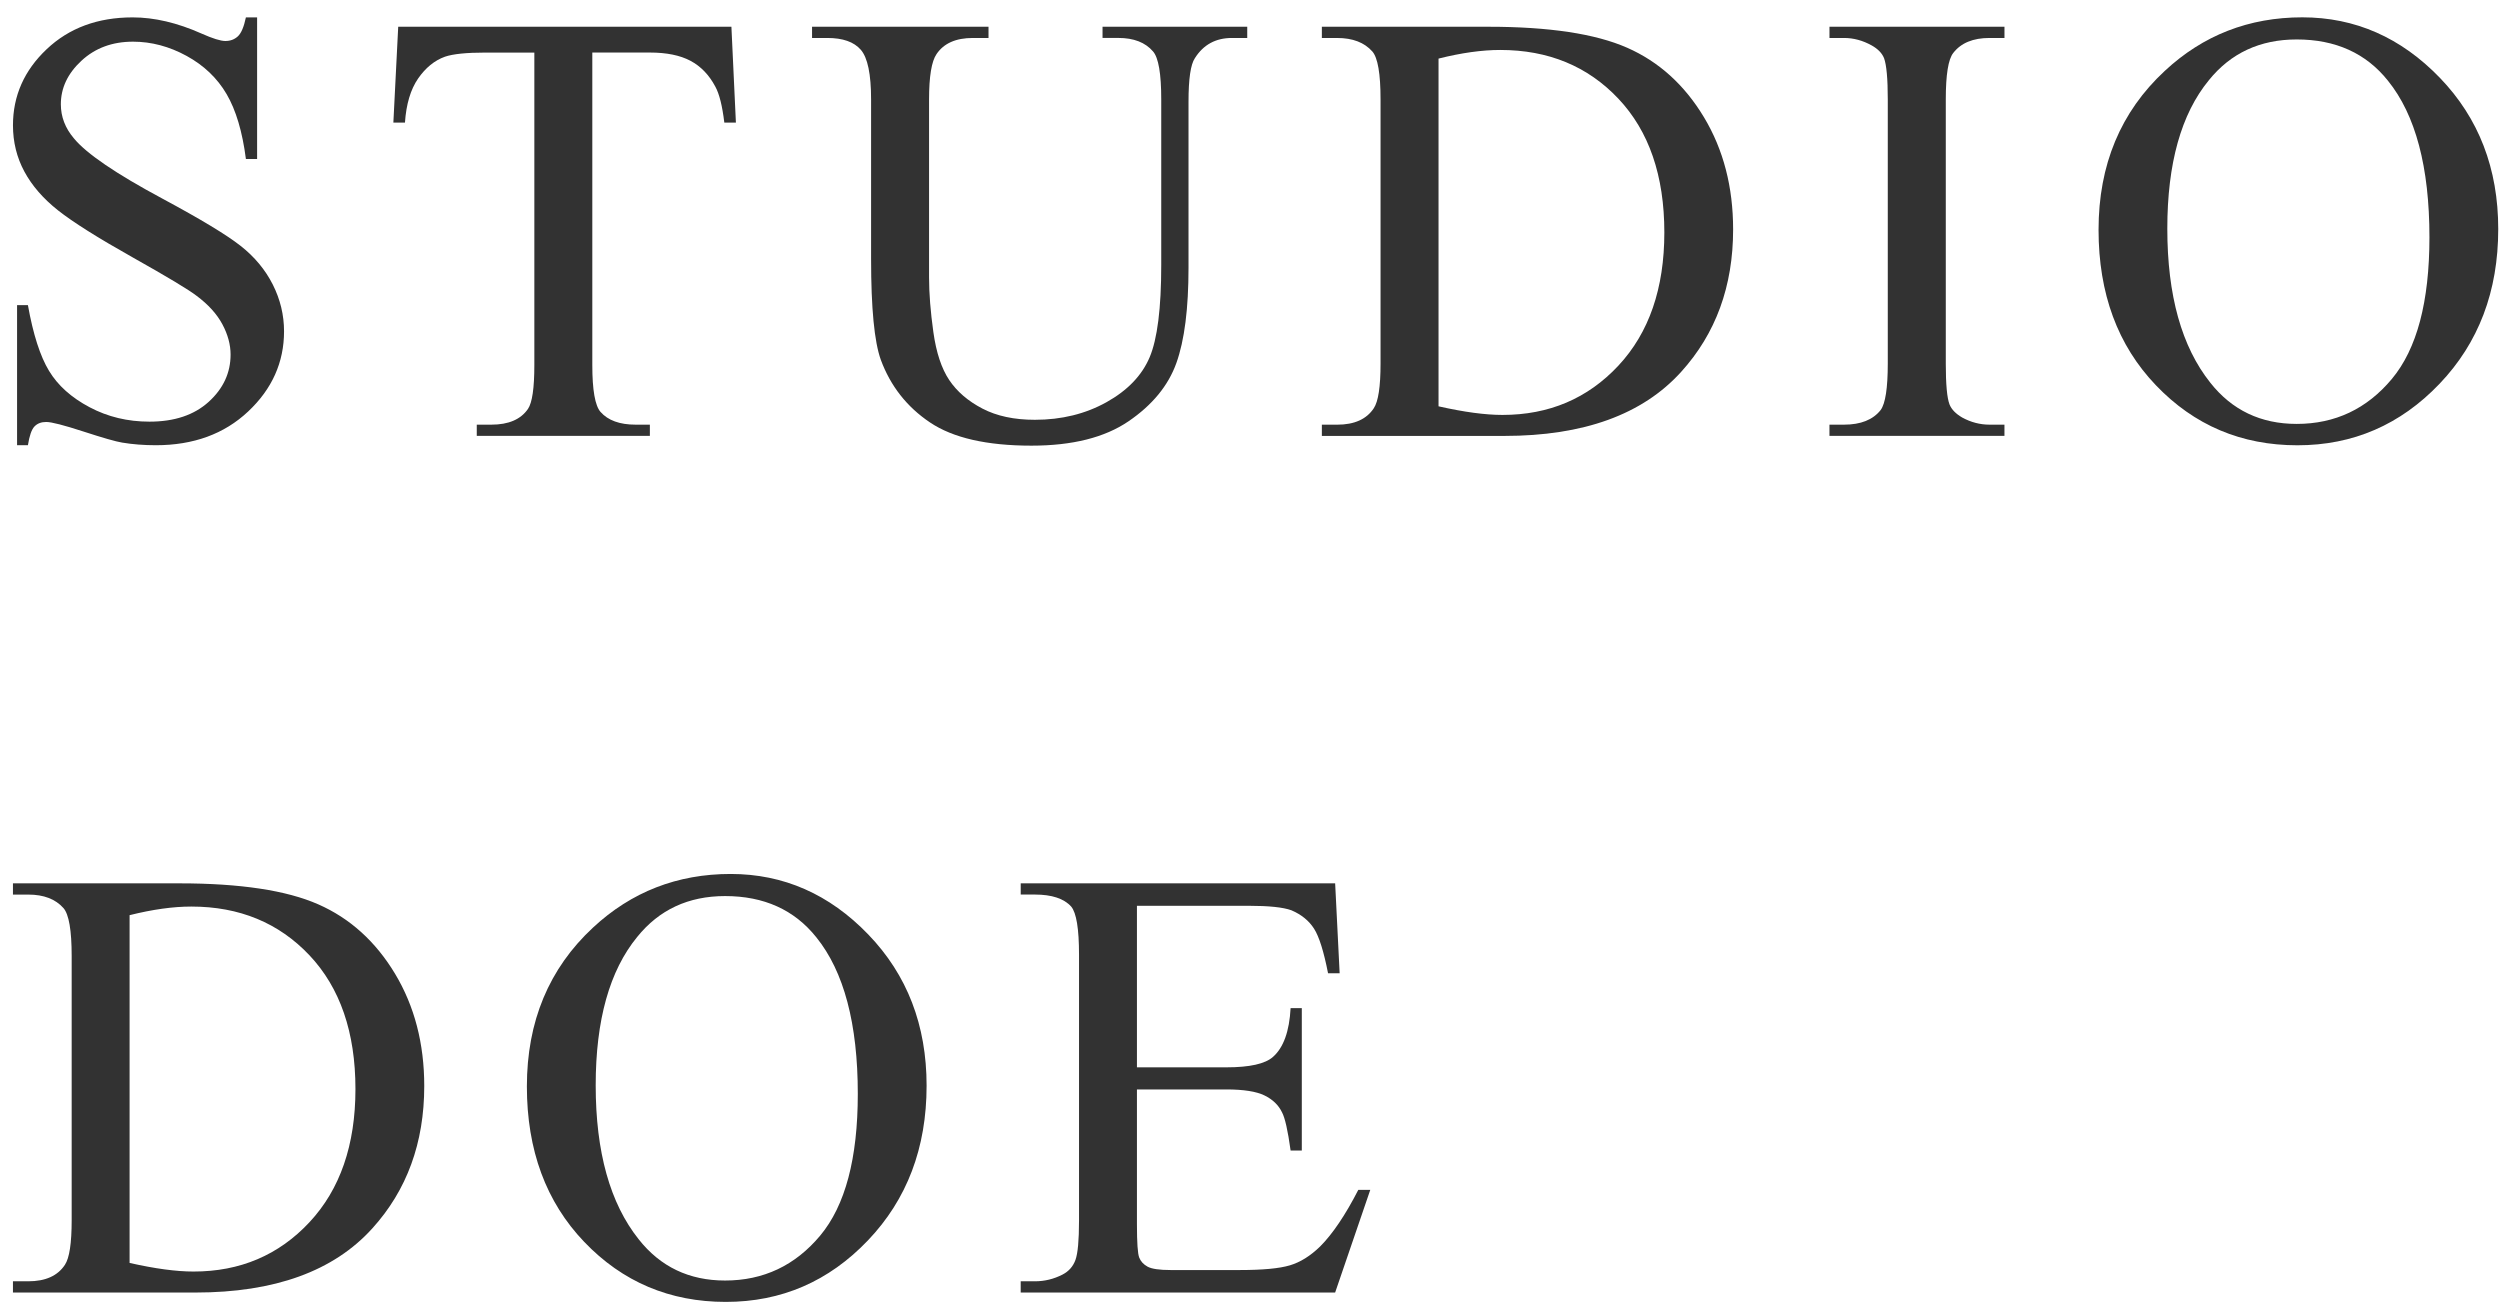 <?xml version="1.0" encoding="UTF-8"?>
<svg width="133px" height="70px" viewBox="0 0 133 70" version="1.1" xmlns="http://www.w3.org/2000/svg" xmlns:xlink="http://www.w3.org/1999/xlink">
    <!-- Generator: Sketch 43.1 (39012) - http://www.bohemiancoding.com/sketch -->
    <title>studiodoe-logo</title>
    <desc>Created with Sketch.</desc>
    <g id="_Project" stroke="none" stroke-width="1" fill="none" fill-rule="evenodd">
        <g id="Project_G" transform="translate(-960, -310)" fill="#323232">
            <g id="Project-1" transform="translate(240, 265)">
                <g id="STUDIO-DOE" transform="translate(680, 0)">
                    <g id="studiodoe-logo" transform="translate(40, 45)">
                        <path d="M13.678,0.922 L13.678,8.458 L13.082,8.458 C12.896,7.009 12.554,5.86 12.057,5.009 C11.56,4.159 10.851,3.481 9.929,2.975 C9.007,2.471 8.056,2.217 7.075,2.217 C5.974,2.217 5.06,2.556 4.33,3.234 C3.6,3.912 3.237,4.682 3.237,5.546 C3.237,6.211 3.468,6.815 3.932,7.361 C4.596,8.171 6.167,9.241 8.646,10.57 C10.675,11.66 12.061,12.497 12.803,13.082 C13.546,13.666 14.117,14.354 14.515,15.144 C14.913,15.936 15.111,16.763 15.111,17.626 C15.111,19.274 14.474,20.696 13.201,21.892 C11.929,23.089 10.29,23.686 8.288,23.686 C7.652,23.686 7.055,23.639 6.498,23.546 C6.166,23.493 5.481,23.296 4.439,22.957 C3.398,22.618 2.738,22.449 2.46,22.449 C2.194,22.449 1.986,22.528 1.833,22.689 C1.681,22.848 1.565,23.18 1.485,23.686 L0.908,23.686 L0.908,16.233 L1.485,16.233 C1.763,17.788 2.137,18.954 2.609,19.731 C3.079,20.509 3.799,21.153 4.767,21.665 C5.735,22.178 6.796,22.432 7.951,22.432 C9.277,22.432 10.328,22.081 11.104,21.376 C11.879,20.672 12.267,19.834 12.267,18.865 C12.267,18.334 12.121,17.795 11.83,17.251 C11.538,16.705 11.081,16.201 10.457,15.736 C10.046,15.417 8.912,14.735 7.056,13.692 C5.198,12.648 3.876,11.815 3.087,11.191 C2.297,10.566 1.701,9.878 1.297,9.128 C0.892,8.377 0.69,7.557 0.69,6.666 C0.69,5.098 1.287,3.749 2.48,2.62 C3.674,1.489 5.198,0.925 7.056,0.925 C8.209,0.925 9.429,1.21 10.716,1.783 C11.312,2.049 11.737,2.181 11.989,2.181 C12.254,2.181 12.475,2.099 12.655,1.932 C12.834,1.766 12.976,1.43 13.082,0.925 L13.678,0.925 L13.678,0.922 Z" id="Shape"></path>
                        <path d="M38.911,1.421 L39.15,6.524 L38.534,6.524 C38.427,5.633 38.268,4.996 38.056,4.61 C37.724,3.985 37.283,3.527 36.732,3.234 C36.182,2.942 35.462,2.795 34.573,2.795 L31.511,2.795 L31.511,19.422 C31.511,20.751 31.657,21.581 31.948,21.914 C32.346,22.366 32.969,22.592 33.818,22.592 L34.573,22.592 L34.573,23.189 L25.364,23.189 L25.364,22.592 L26.14,22.592 C27.055,22.592 27.705,22.313 28.088,21.755 C28.314,21.422 28.427,20.645 28.427,19.423 L28.427,2.797 L25.822,2.797 C24.814,2.797 24.098,2.871 23.673,3.016 C23.116,3.215 22.64,3.605 22.24,4.182 C21.843,4.76 21.61,5.541 21.544,6.524 L20.927,6.524 L21.185,1.421 L38.911,1.421 L38.911,1.421 Z" id="Shape"></path>
                        <path d="M58.655,2.02 L58.655,1.422 L66.353,1.422 L66.353,2.02 L65.536,2.02 C64.674,2.02 64.018,2.379 63.567,3.096 C63.341,3.429 63.229,4.2 63.229,5.409 L63.229,14.24 C63.229,16.42 63.014,18.111 62.583,19.313 C62.152,20.516 61.303,21.549 60.037,22.413 C58.77,23.277 57.049,23.709 54.875,23.709 C52.502,23.709 50.701,23.298 49.475,22.473 C48.248,21.649 47.376,20.539 46.86,19.144 C46.515,18.187 46.342,16.399 46.342,13.781 L46.342,5.289 C46.342,3.946 46.159,3.066 45.795,2.648 C45.431,2.228 44.837,2.02 44.016,2.02 L43.201,2.02 L43.201,1.422 L52.589,1.422 L52.589,2.02 L51.754,2.02 C50.851,2.02 50.209,2.306 49.824,2.877 C49.559,3.262 49.426,4.067 49.426,5.289 L49.426,14.758 C49.426,15.609 49.503,16.579 49.655,17.668 C49.808,18.758 50.09,19.609 50.501,20.221 C50.911,20.832 51.499,21.337 52.261,21.735 C53.024,22.134 53.955,22.333 55.056,22.333 C56.474,22.333 57.745,22.021 58.865,21.397 C59.985,20.772 60.751,19.975 61.162,19.004 C61.572,18.034 61.778,16.399 61.778,14.1 L61.778,5.288 C61.778,3.919 61.632,3.068 61.341,2.736 C60.93,2.256 60.314,2.018 59.491,2.018 L58.655,2.018 L58.655,2.02 Z" id="Shape"></path>
                        <path d="M70.323,23.191 L70.323,22.593 L71.138,22.593 C72.053,22.593 72.703,22.301 73.087,21.716 C73.326,21.357 73.445,20.567 73.445,19.344 L73.445,5.29 C73.445,3.922 73.299,3.071 73.008,2.738 C72.583,2.259 71.96,2.021 71.138,2.021 L70.323,2.021 L70.323,1.423 L79.174,1.423 C82.409,1.423 84.873,1.795 86.564,2.539 C88.255,3.283 89.616,4.517 90.651,6.237 C91.686,7.958 92.202,9.948 92.202,12.208 C92.202,15.225 91.281,17.749 89.438,19.782 C87.383,22.055 84.246,23.191 80.029,23.191 L70.323,23.191 L70.323,23.191 Z M76.53,21.616 C77.882,21.922 79.016,22.074 79.93,22.074 C82.411,22.074 84.465,21.2 86.097,19.454 C87.729,17.707 88.543,15.343 88.543,12.367 C88.543,9.35 87.729,6.977 86.097,5.249 C84.466,3.522 82.371,2.658 79.811,2.658 C78.843,2.658 77.749,2.811 76.53,3.117 L76.53,21.616 L76.53,21.616 Z" id="Shape"></path>
                        <path d="M106.637,22.592 L106.637,23.189 L97.327,23.189 L97.327,22.592 L98.103,22.592 C98.99,22.592 99.641,22.333 100.051,21.814 C100.303,21.469 100.43,20.645 100.43,19.343 L100.43,5.289 C100.43,4.186 100.363,3.455 100.232,3.096 C100.125,2.83 99.907,2.604 99.576,2.418 C99.098,2.152 98.608,2.02 98.104,2.02 L97.328,2.02 L97.328,1.422 L106.638,1.422 L106.638,2.02 L105.842,2.02 C104.968,2.02 104.324,2.286 103.914,2.817 C103.648,3.15 103.516,3.973 103.516,5.289 L103.516,19.343 C103.516,20.446 103.582,21.17 103.714,21.515 C103.821,21.781 104.046,22.013 104.39,22.213 C104.854,22.466 105.339,22.592 105.842,22.592 L106.637,22.592 L106.637,22.592 Z" id="Shape"></path>
                        <path d="M122.483,0.922 C125.293,0.922 127.733,1.995 129.803,4.142 C131.873,6.289 132.906,8.97 132.906,12.186 C132.906,15.495 131.865,18.239 129.782,20.419 C127.701,22.599 125.182,23.689 122.224,23.689 C119.241,23.689 116.731,22.626 114.696,20.498 C112.66,18.372 111.643,15.615 111.643,12.225 C111.643,8.77 112.817,5.953 115.165,3.773 C117.204,1.873 119.644,0.922 122.483,0.922 L122.483,0.922 Z M122.184,2.099 C120.234,2.099 118.676,2.823 117.509,4.271 C116.037,6.065 115.301,8.696 115.301,12.165 C115.301,15.714 116.064,18.446 117.588,20.359 C118.741,21.821 120.274,22.552 122.184,22.552 C124.226,22.552 125.914,21.755 127.246,20.161 C128.579,18.565 129.246,16.054 129.246,12.625 C129.246,8.891 128.51,6.113 127.038,4.293 C125.871,2.83 124.252,2.099 122.184,2.099 L122.184,2.099 Z" id="Shape"></path>
                        <path d="M0.689,68.763 L0.689,68.165 L1.505,68.165 C2.421,68.165 3.07,67.872 3.454,67.287 C3.693,66.928 3.813,66.138 3.813,64.915 L3.813,50.861 C3.813,49.493 3.666,48.641 3.375,48.309 C2.951,47.831 2.328,47.592 1.505,47.592 L0.689,47.592 L0.689,46.994 L9.541,46.994 C12.777,46.994 15.239,47.366 16.93,48.11 C18.621,48.854 19.984,50.088 21.019,51.808 C22.052,53.529 22.57,55.519 22.57,57.778 C22.57,60.795 21.648,63.321 19.805,65.353 C17.749,67.626 14.613,68.763 10.396,68.763 L0.689,68.763 L0.689,68.763 Z M6.894,67.188 C8.247,67.494 9.381,67.646 10.296,67.646 C12.775,67.646 14.831,66.772 16.462,65.024 C18.093,63.277 18.91,60.914 18.91,57.938 C18.91,54.92 18.093,52.548 16.462,50.82 C14.831,49.094 12.736,48.229 10.177,48.229 C9.208,48.229 8.115,48.382 6.894,48.687 L6.894,67.188 L6.894,67.188 Z" id="Shape"></path>
                        <path d="M38.872,46.495 C41.683,46.495 44.124,47.569 46.192,49.714 C48.262,51.861 49.295,54.542 49.295,57.758 C49.295,61.067 48.254,63.811 46.172,65.991 C44.091,68.171 41.57,69.261 38.612,69.261 C35.629,69.261 33.119,68.198 31.084,66.072 C29.048,63.945 28.03,61.187 28.03,57.799 C28.03,54.343 29.203,51.526 31.55,49.346 C33.593,47.445 36.034,46.495 38.872,46.495 L38.872,46.495 Z M38.574,47.671 C36.625,47.671 35.067,48.396 33.9,49.844 C32.428,51.638 31.691,54.269 31.691,57.739 C31.691,61.287 32.454,64.018 33.979,65.931 C35.133,67.394 36.664,68.124 38.573,68.124 C40.615,68.124 42.303,67.327 43.635,65.733 C44.968,64.137 45.635,61.626 45.635,58.196 C45.635,54.462 44.899,51.684 43.427,49.863 C42.26,48.402 40.643,47.671 38.574,47.671 L38.574,47.671 Z" id="Shape"></path>
                        <path d="M60.485,48.189 L60.485,56.782 L65.239,56.782 C66.486,56.782 67.314,56.596 67.726,56.224 C68.282,55.732 68.594,54.868 68.66,53.632 L69.256,53.632 L69.256,61.207 L68.66,61.207 C68.514,60.143 68.361,59.467 68.202,59.173 C68.017,58.789 67.705,58.489 67.268,58.276 C66.831,58.064 66.154,57.958 65.239,57.958 L60.485,57.958 L60.485,65.134 C60.485,66.105 60.525,66.693 60.605,66.899 C60.684,67.105 60.834,67.267 61.052,67.387 C61.271,67.506 61.679,67.566 62.276,67.566 L65.956,67.566 C67.176,67.566 68.065,67.483 68.621,67.316 C69.177,67.151 69.715,66.814 70.233,66.31 C70.895,65.646 71.573,64.642 72.262,63.3 L72.899,63.3 L71.029,68.763 L54.301,68.763 L54.301,68.165 L55.056,68.165 C55.573,68.165 56.064,68.045 56.528,67.806 C56.86,67.634 57.089,67.374 57.214,67.029 C57.34,66.683 57.404,65.986 57.404,64.935 L57.404,50.781 C57.404,49.412 57.264,48.561 56.987,48.229 C56.602,47.803 55.958,47.59 55.057,47.59 L54.302,47.59 L54.302,46.993 L71.03,46.993 L71.269,51.777 L70.652,51.777 C70.426,50.621 70.178,49.83 69.907,49.405 C69.635,48.979 69.233,48.654 68.703,48.427 C68.266,48.268 67.51,48.188 66.435,48.188 L60.485,48.188 L60.485,48.189 Z" id="Shape"></path>
                    </g>
                </g>
            </g>
        </g>
    </g>
</svg>